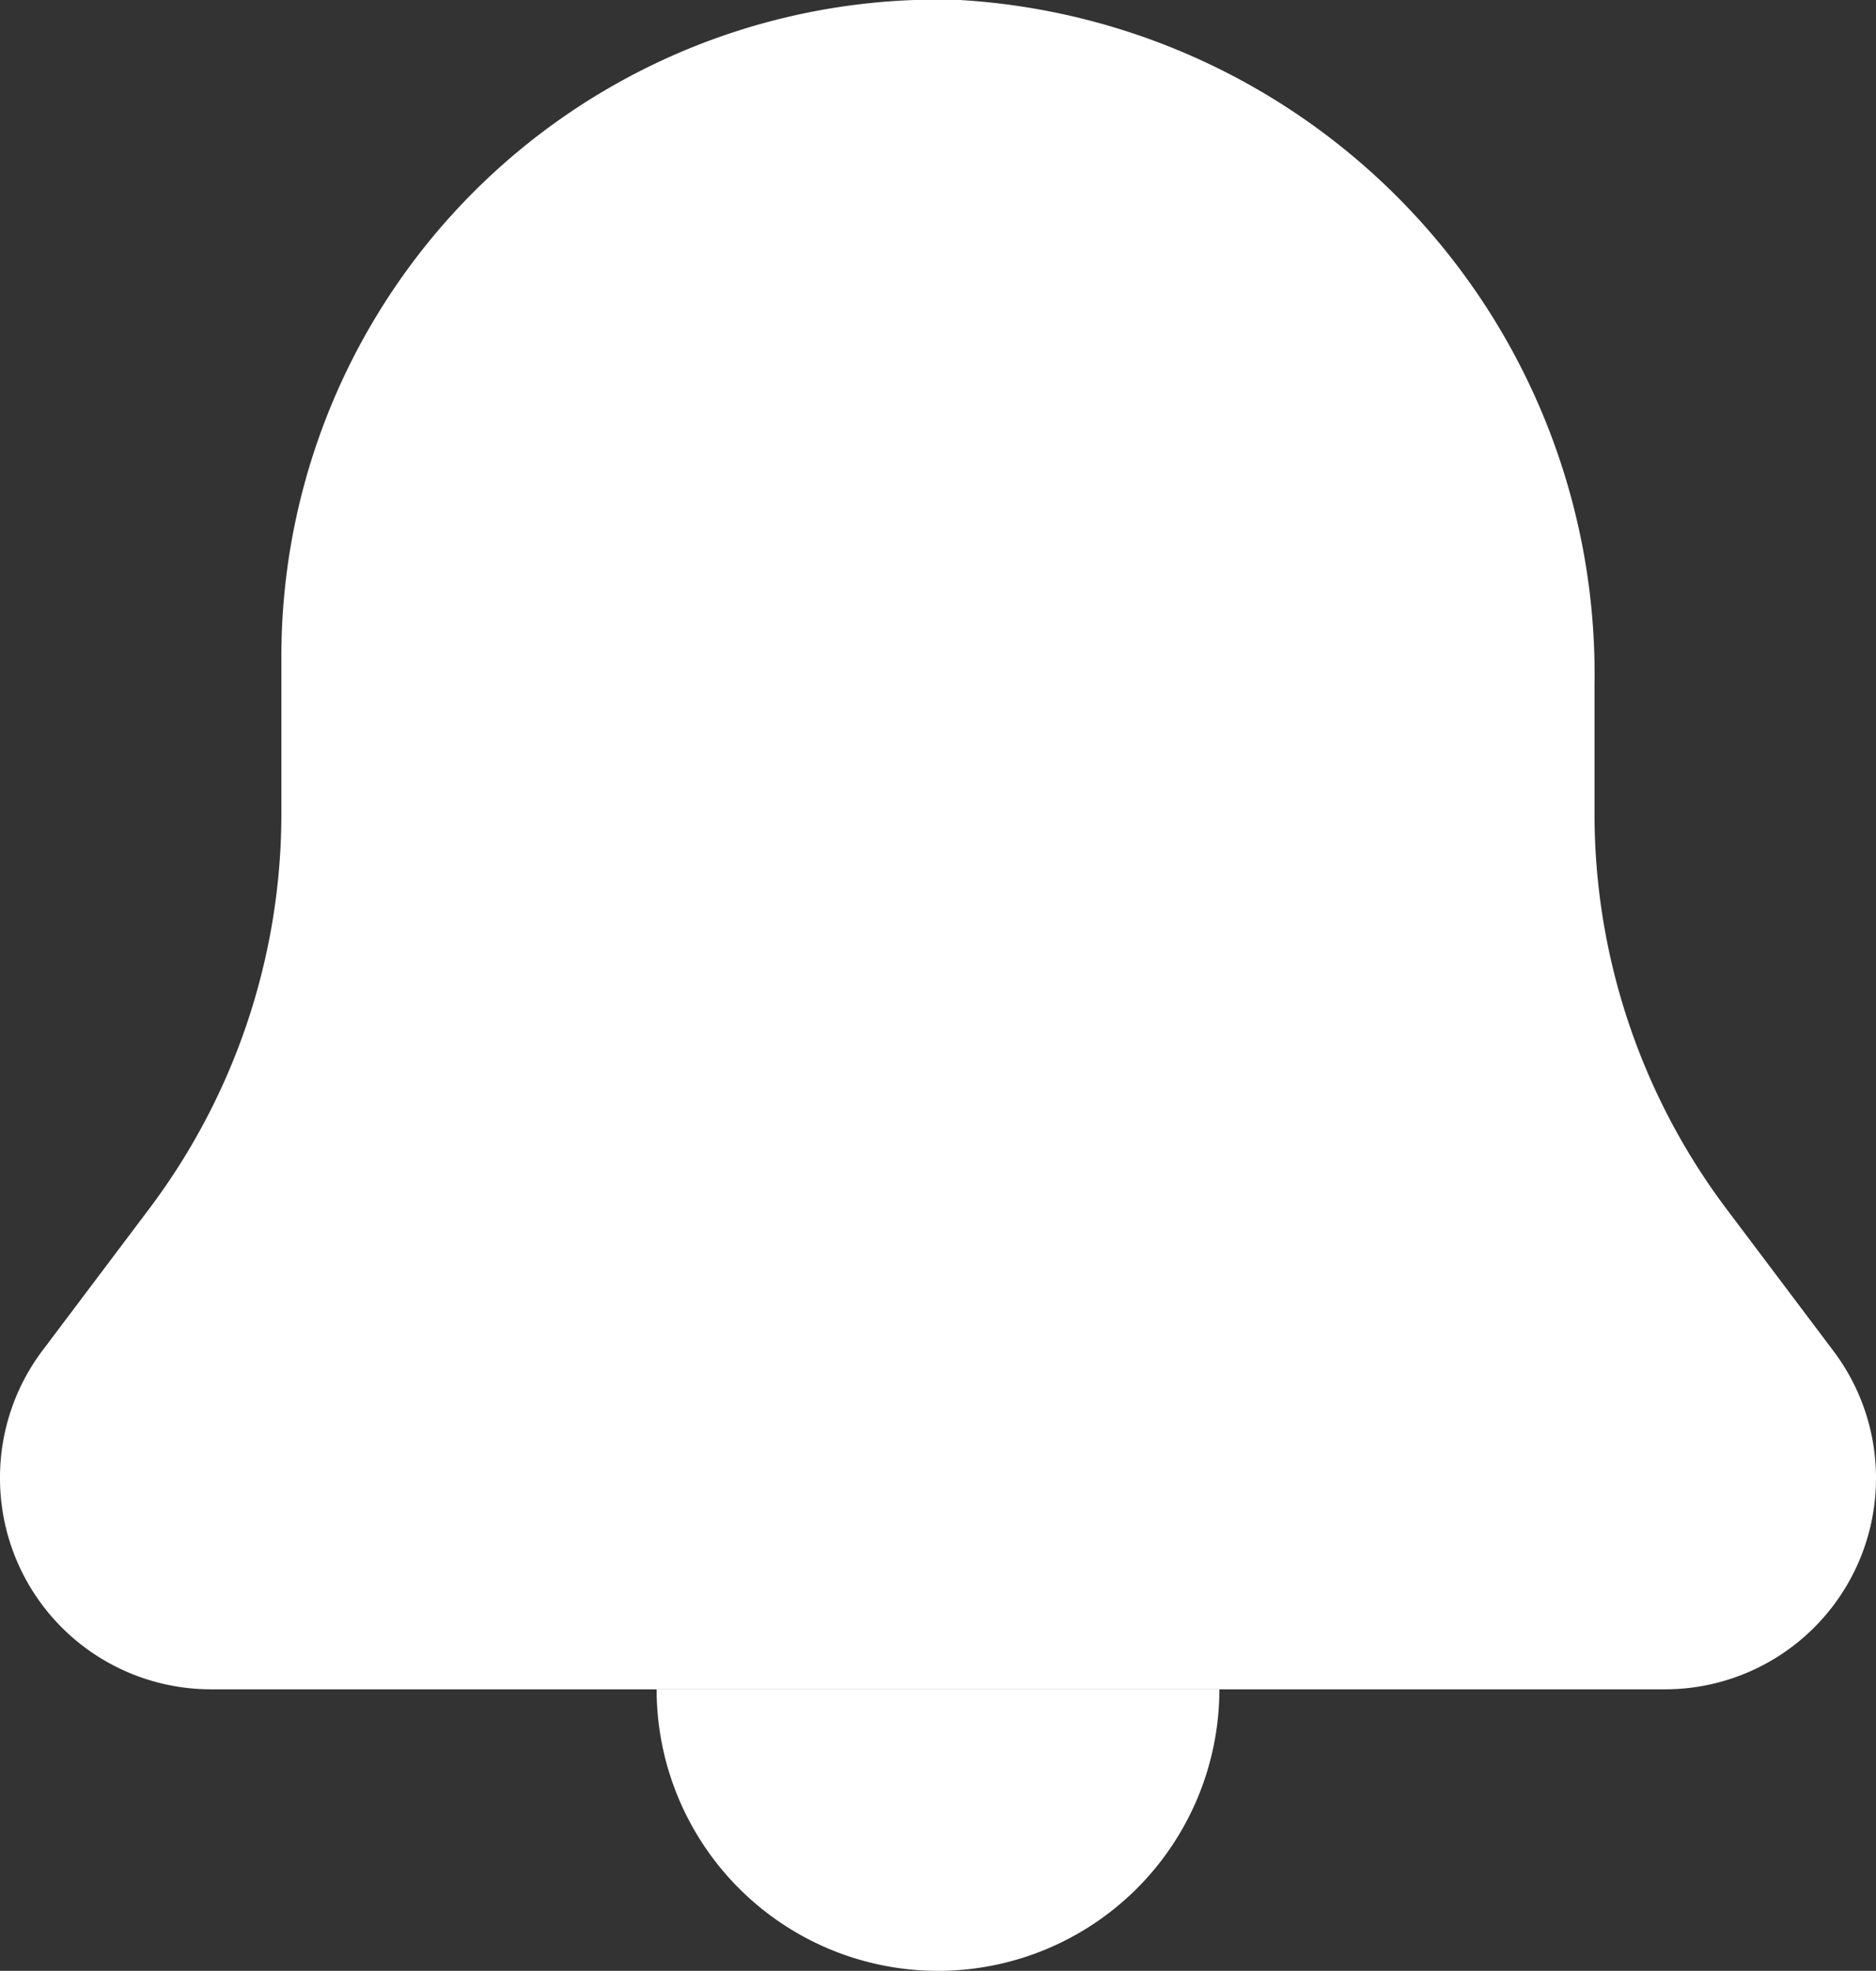 <svg xmlns="http://www.w3.org/2000/svg" width="19.048" height="19.999" viewBox="0 0 19.048 19.999">
  <rect x="0" y="0" width="19.048" height="19.999" fill="#333333" stroke="none"/>
  <g id="icons8_notification_6" transform="translate(-2 -2.001)">
    <path id="Path_130" data-name="Path 130" d="M9,20a2.857,2.857,0,1,0,5.714,0Z" transform="translate(-0.333 -0.857)" fill="#fff"/>
    <path id="Path_131" data-name="Path 131" d="M18.19,10.254V8.947A6.851,6.851,0,0,0,11.729,2,6.665,6.665,0,0,0,4.857,8.667v1.588a6.665,6.665,0,0,1-1.333,4l-1.1,1.46A2.142,2.142,0,0,0,2,17H2a2.142,2.142,0,0,0,2.143,2.143H18.9A2.142,2.142,0,0,0,21.048,17h0a2.142,2.142,0,0,0-.429-1.286l-1.1-1.46A6.667,6.667,0,0,1,18.19,10.254Z" transform="translate(0 0)" fill="#fff" />
  </g>
</svg>
